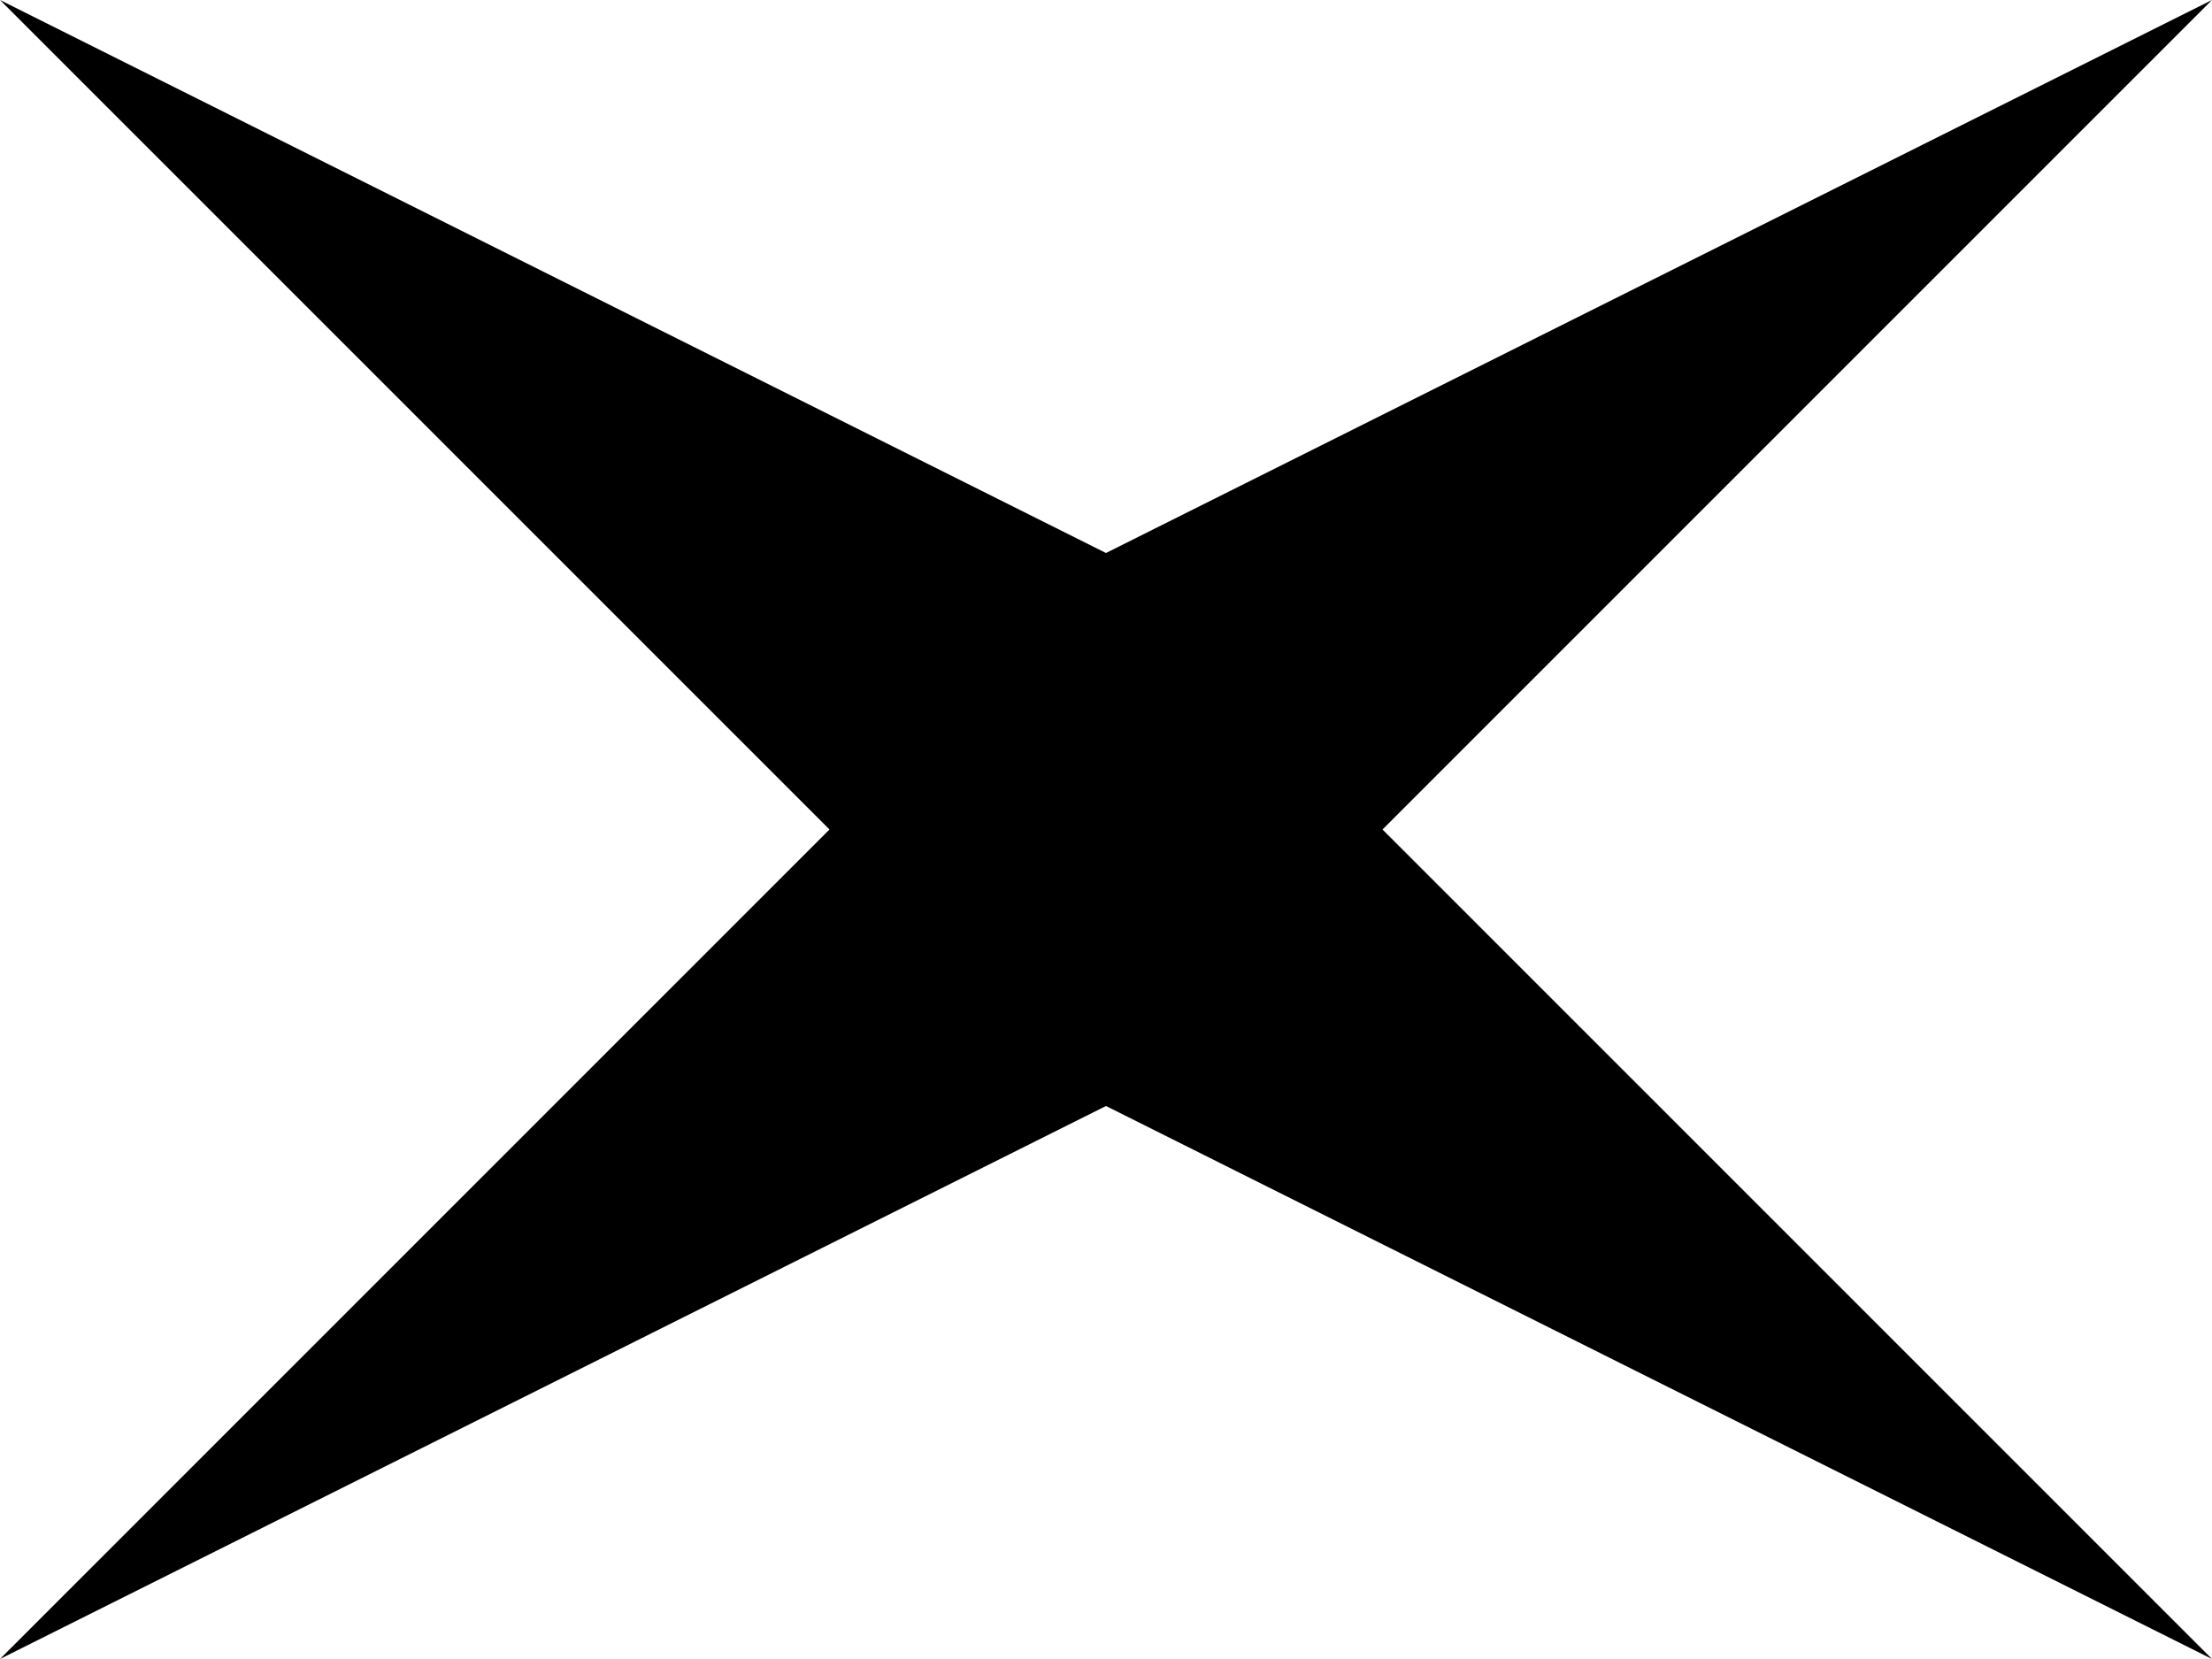 <?xml version="1.0" encoding="utf-8"?>
<!-- Generator: Adobe Illustrator 20.1.0, SVG Export Plug-In . SVG Version: 6.00 Build 0)  -->
<svg version="1.1" id="Слой_1" xmlns="http://www.w3.org/2000/svg" xmlns:xlink="http://www.w3.org/1999/xlink" x="0px" y="0px"
	 width="12px" height="9px" viewBox="0 0 12 9" style="enable-background:new 0 0 12 9;" xml:space="preserve">
<polygon points="0,0 6,6 12,0 6,3 "/>
<polygon points="6,6 12,9 6,3 0,9 "/>
</svg>
